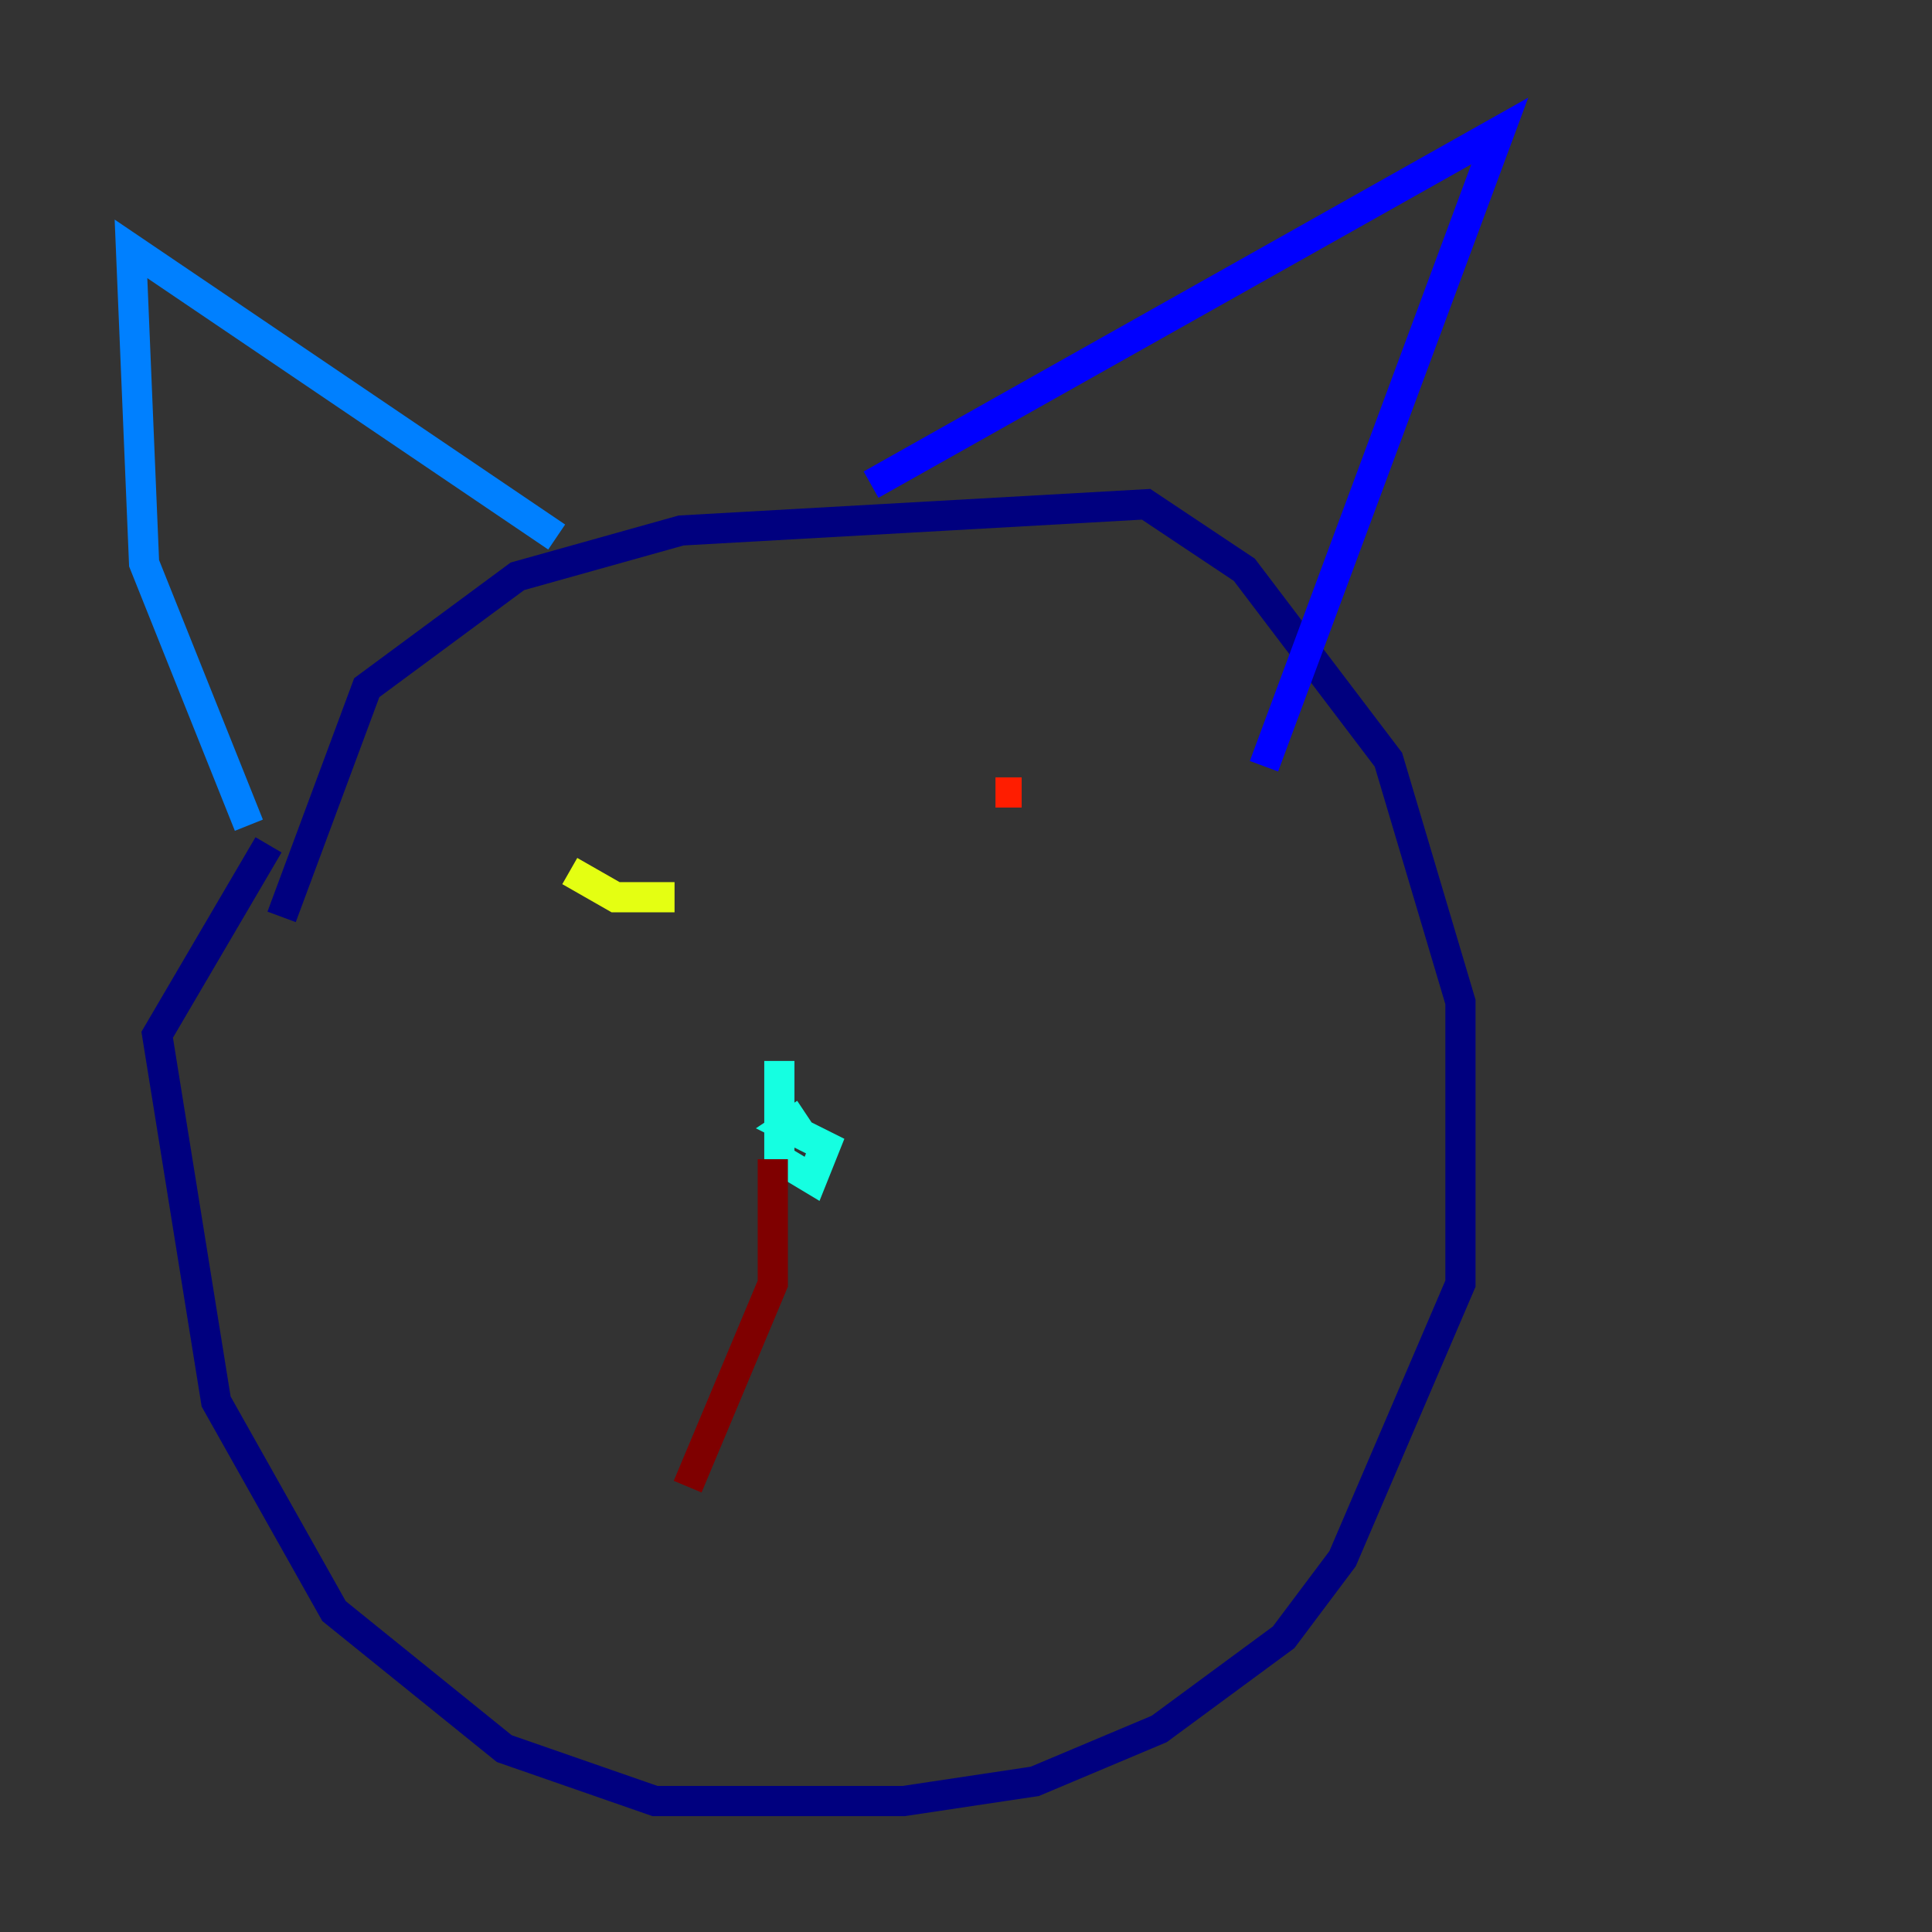<?xml version="1.0" encoding="utf-8" ?>
<svg baseProfile="tiny" height="128" version="1.2" viewBox="0,0,128,128" width="128" xmlns="http://www.w3.org/2000/svg" xmlns:ev="http://www.w3.org/2001/xml-events" xmlns:xlink="http://www.w3.org/1999/xlink"><rect x="0" y="0" width="128" height="128" fill="#333333" stroke="none"/><defs /><polyline fill="none" points="18.658,60.746 24.298,45.559 34.278,38.183 45.125,35.146 75.932,33.41 82.441,37.749 91.986,50.332 96.759,66.386 96.759,85.044 88.949,103.268 85.044,108.475 76.8,114.549 68.556,118.02 59.878,119.322 43.39,119.322 33.41,115.851 22.129,106.739 14.319,92.854 10.414,68.556 17.79,55.973" stroke="#00007f" stroke-width="2" /><polyline fill="none" points="57.709,32.108 99.363,8.678 83.742,50.766" stroke="#0000ff" stroke-width="2" /><polyline fill="none" points="36.881,35.58 8.678,16.488 9.546,37.315 16.488,54.671" stroke="#0080ff" stroke-width="2" /><polyline fill="none" points="51.634,70.291 51.634,76.8 53.803,78.102 54.671,75.932 52.068,74.63 53.37,73.763" stroke="#15ffe1" stroke-width="2" /><polyline fill="none" points="62.915,54.237 62.915,54.237" stroke="#7cff79" stroke-width="2" /><polyline fill="none" points="37.749,57.709 40.786,59.444 44.691,59.444" stroke="#e4ff12" stroke-width="2" /><polyline fill="none" points="61.614,53.37 61.614,53.37" stroke="#ff9400" stroke-width="2" /><polyline fill="none" points="67.688,52.502 65.953,52.502" stroke="#ff1d00" stroke-width="2" /><polyline fill="none" points="51.2,76.8 51.2,85.044 45.559,98.495" stroke="#7f0000" stroke-width="2" /></svg>